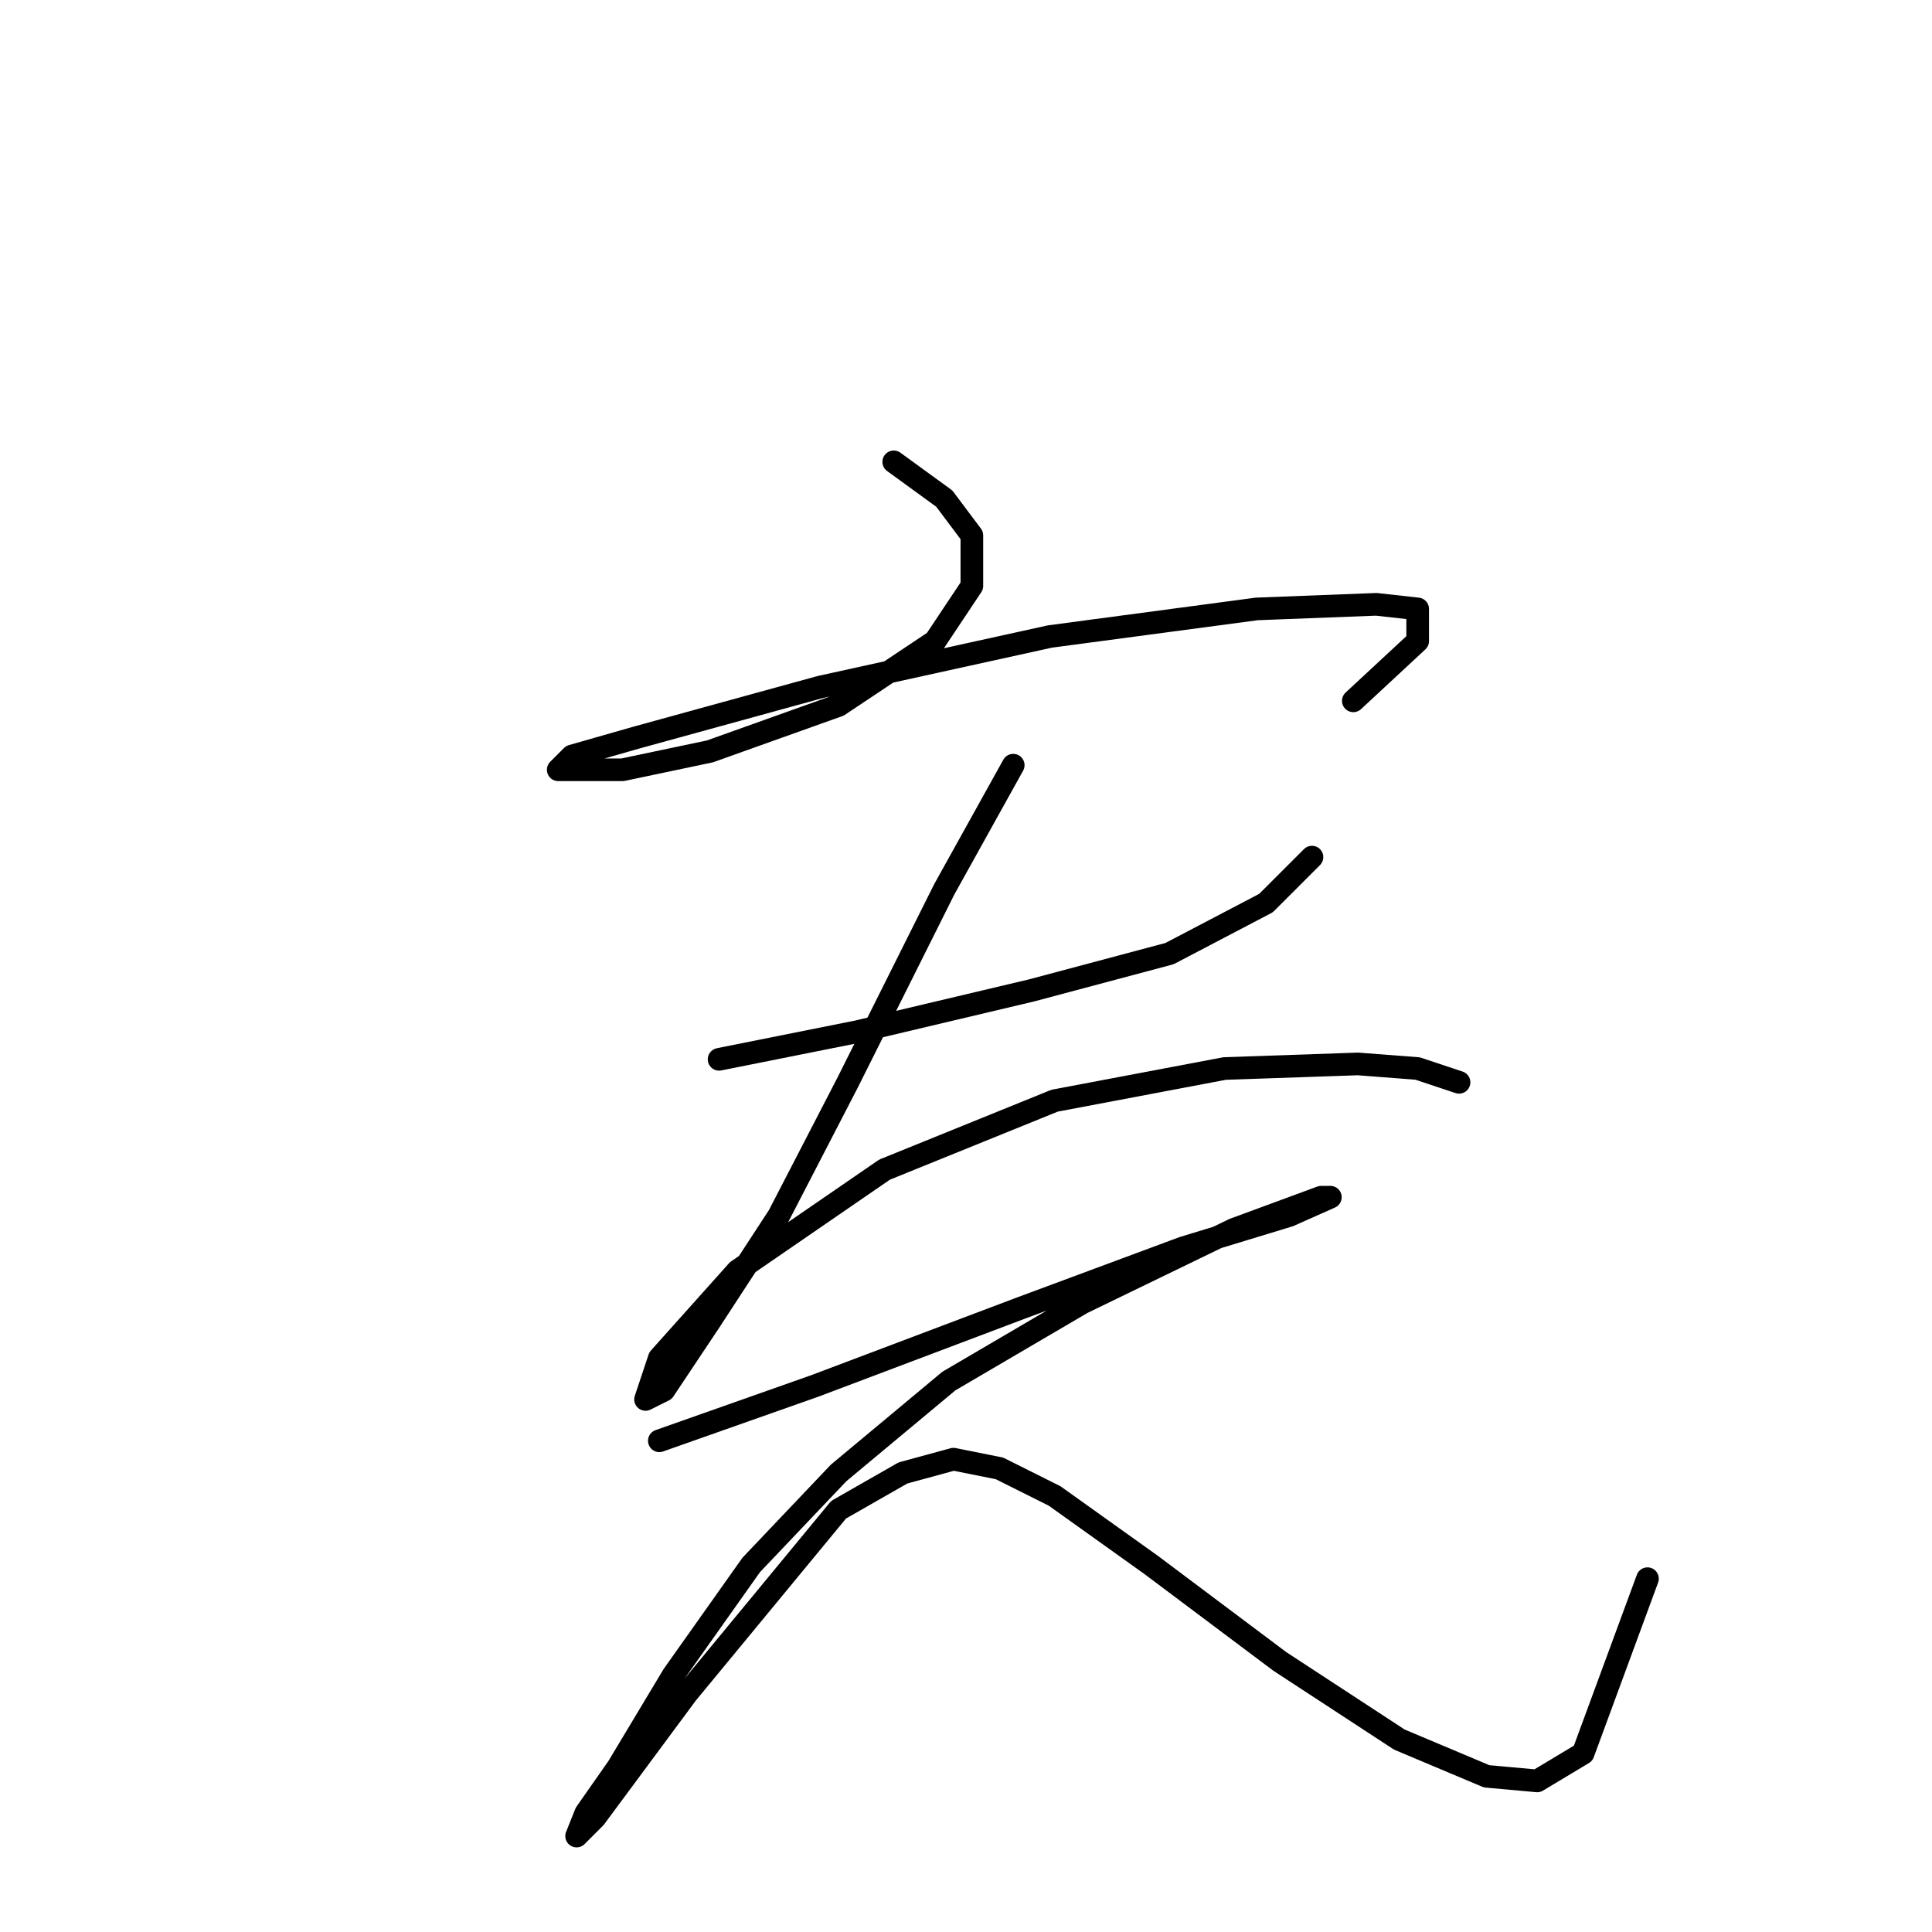 <?xml version="1.0" standalone="no"?>
    <svg width="256" height="256" xmlns="http://www.w3.org/2000/svg" version="1.1">
    <polyline stroke="black" stroke-width="3" stroke-linecap="round" fill="transparent" stroke-linejoin="round" points="118.424 61.197 125.123 66.069 128.777 70.941 128.777 77.64 123.905 84.948 111.116 93.474 94.064 99.564 82.493 102 77.012 102 73.967 102 75.794 100.173 84.32 97.737 108.68 91.038 139.13 84.339 166.535 80.685 182.368 80.076 187.849 80.685 187.849 84.948 179.323 92.865 179.323 92.865 " />
        <polyline stroke="black" stroke-width="3" stroke-linecap="round" fill="transparent" stroke-linejoin="round" points="95.282 140.367 113.552 136.713 136.694 131.232 154.964 126.36 167.753 119.661 173.843 113.571 173.843 113.571 " />
        <polyline stroke="black" stroke-width="3" stroke-linecap="round" fill="transparent" stroke-linejoin="round" points="134.258 101.391 125.123 117.834 112.334 143.412 103.199 161.073 94.064 175.08 87.974 184.215 85.538 185.432 87.365 179.952 97.718 168.381 117.206 154.983 139.739 145.848 162.272 141.585 179.932 140.976 187.849 141.585 193.33 143.412 193.33 143.412 " />
        <polyline stroke="black" stroke-width="3" stroke-linecap="round" fill="transparent" stroke-linejoin="round" points="87.365 190.913 108.071 183.605 135.476 173.253 156.791 165.336 170.798 161.073 176.279 158.637 175.061 158.637 163.49 162.9 143.393 172.644 125.732 182.996 111.116 195.176 99.545 207.356 89.192 221.972 81.884 234.152 77.621 240.242 76.403 243.287 78.839 240.851 91.019 224.408 111.116 200.048 119.642 195.176 126.341 193.349 132.431 194.567 139.739 198.221 152.528 207.356 169.58 220.145 185.413 230.498 196.984 235.37 203.683 235.979 209.773 232.325 218.299 209.183 218.299 209.183 " />
        </svg>